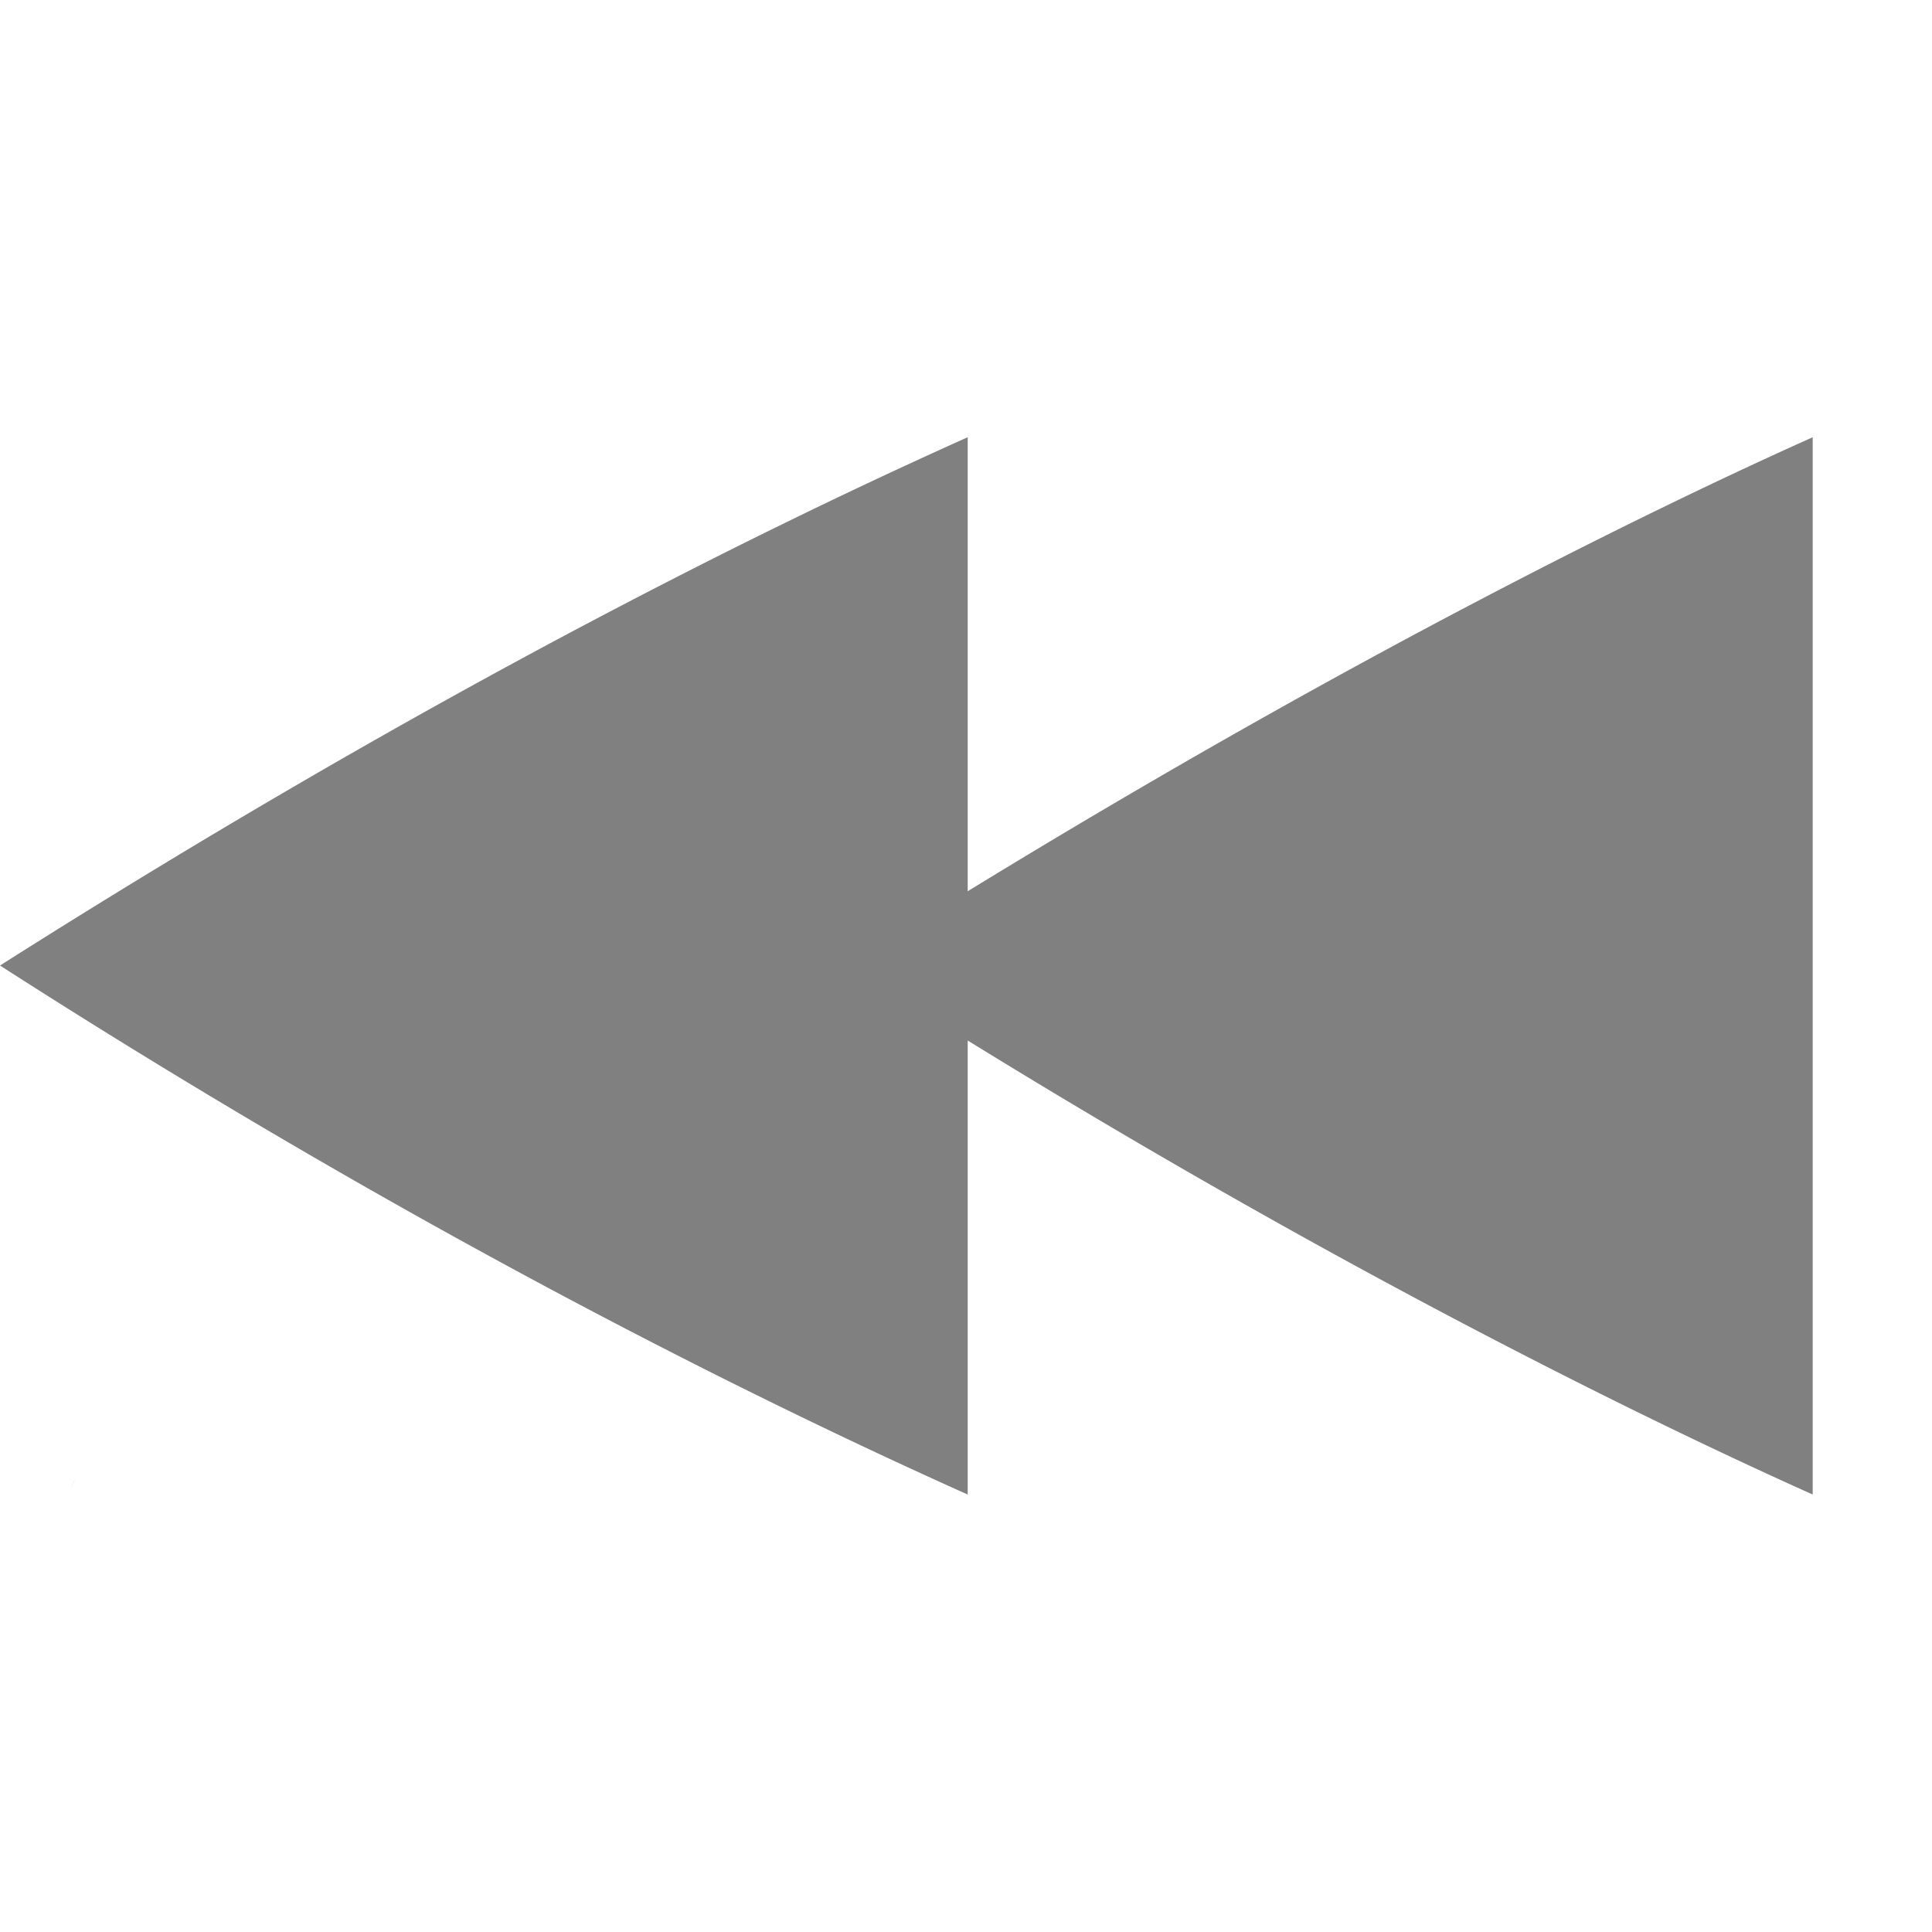 <?xml version="1.0" encoding="UTF-8" standalone="no"?>
<svg
   xmlns:dc="http://purl.org/dc/elements/1.1/"
   xmlns:cc="http://creativecommons.org/ns#"
   xmlns:rdf="http://www.w3.org/1999/02/22-rdf-syntax-ns#"
   xmlns:svg="http://www.w3.org/2000/svg"
   xmlns="http://www.w3.org/2000/svg"
   xmlns:sodipodi="http://sodipodi.sourceforge.net/DTD/sodipodi-0.dtd"
   xmlns:inkscape="http://www.inkscape.org/namespaces/inkscape"
   height="16"
   width="16"
   version="1.1"
   id="svg4"
   sodipodi:docname="media-seek-backward-symbolic.svg">
  <defs
     id="defs8" />
  <sodipodi:namedview
     pagecolor="#ffffff"
     bordercolor="#666666"
     borderopacity="1"
     objecttolerance="10"
     gridtolerance="10"
     guidetolerance="10"
     inkscape:pageopacity="0"
     inkscape:pageshadow="2"
     inkscape:window-width="640"
     inkscape:window-height="480"
     id="namedview6" />
  <path
     d="M8.014 3.621C6.53 4.286 3.705 5.645 0 7.996c3.584 2.302 6.501 3.703 8.014 4.381v-3.76c3.101 1.913 5.636 3.15 6.998 3.76V3.621c-1.34.6-3.813 1.809-6.998 3.76zM.619 12.258c-.01.021-.002.001-.01.017a.67.67 0 0 1-.018.037l.001-.001.026-.052z"
     fill="gray"
     overflow="visible"
     style="marker:none"
     color="#000"
     id="path2" />
</svg>
